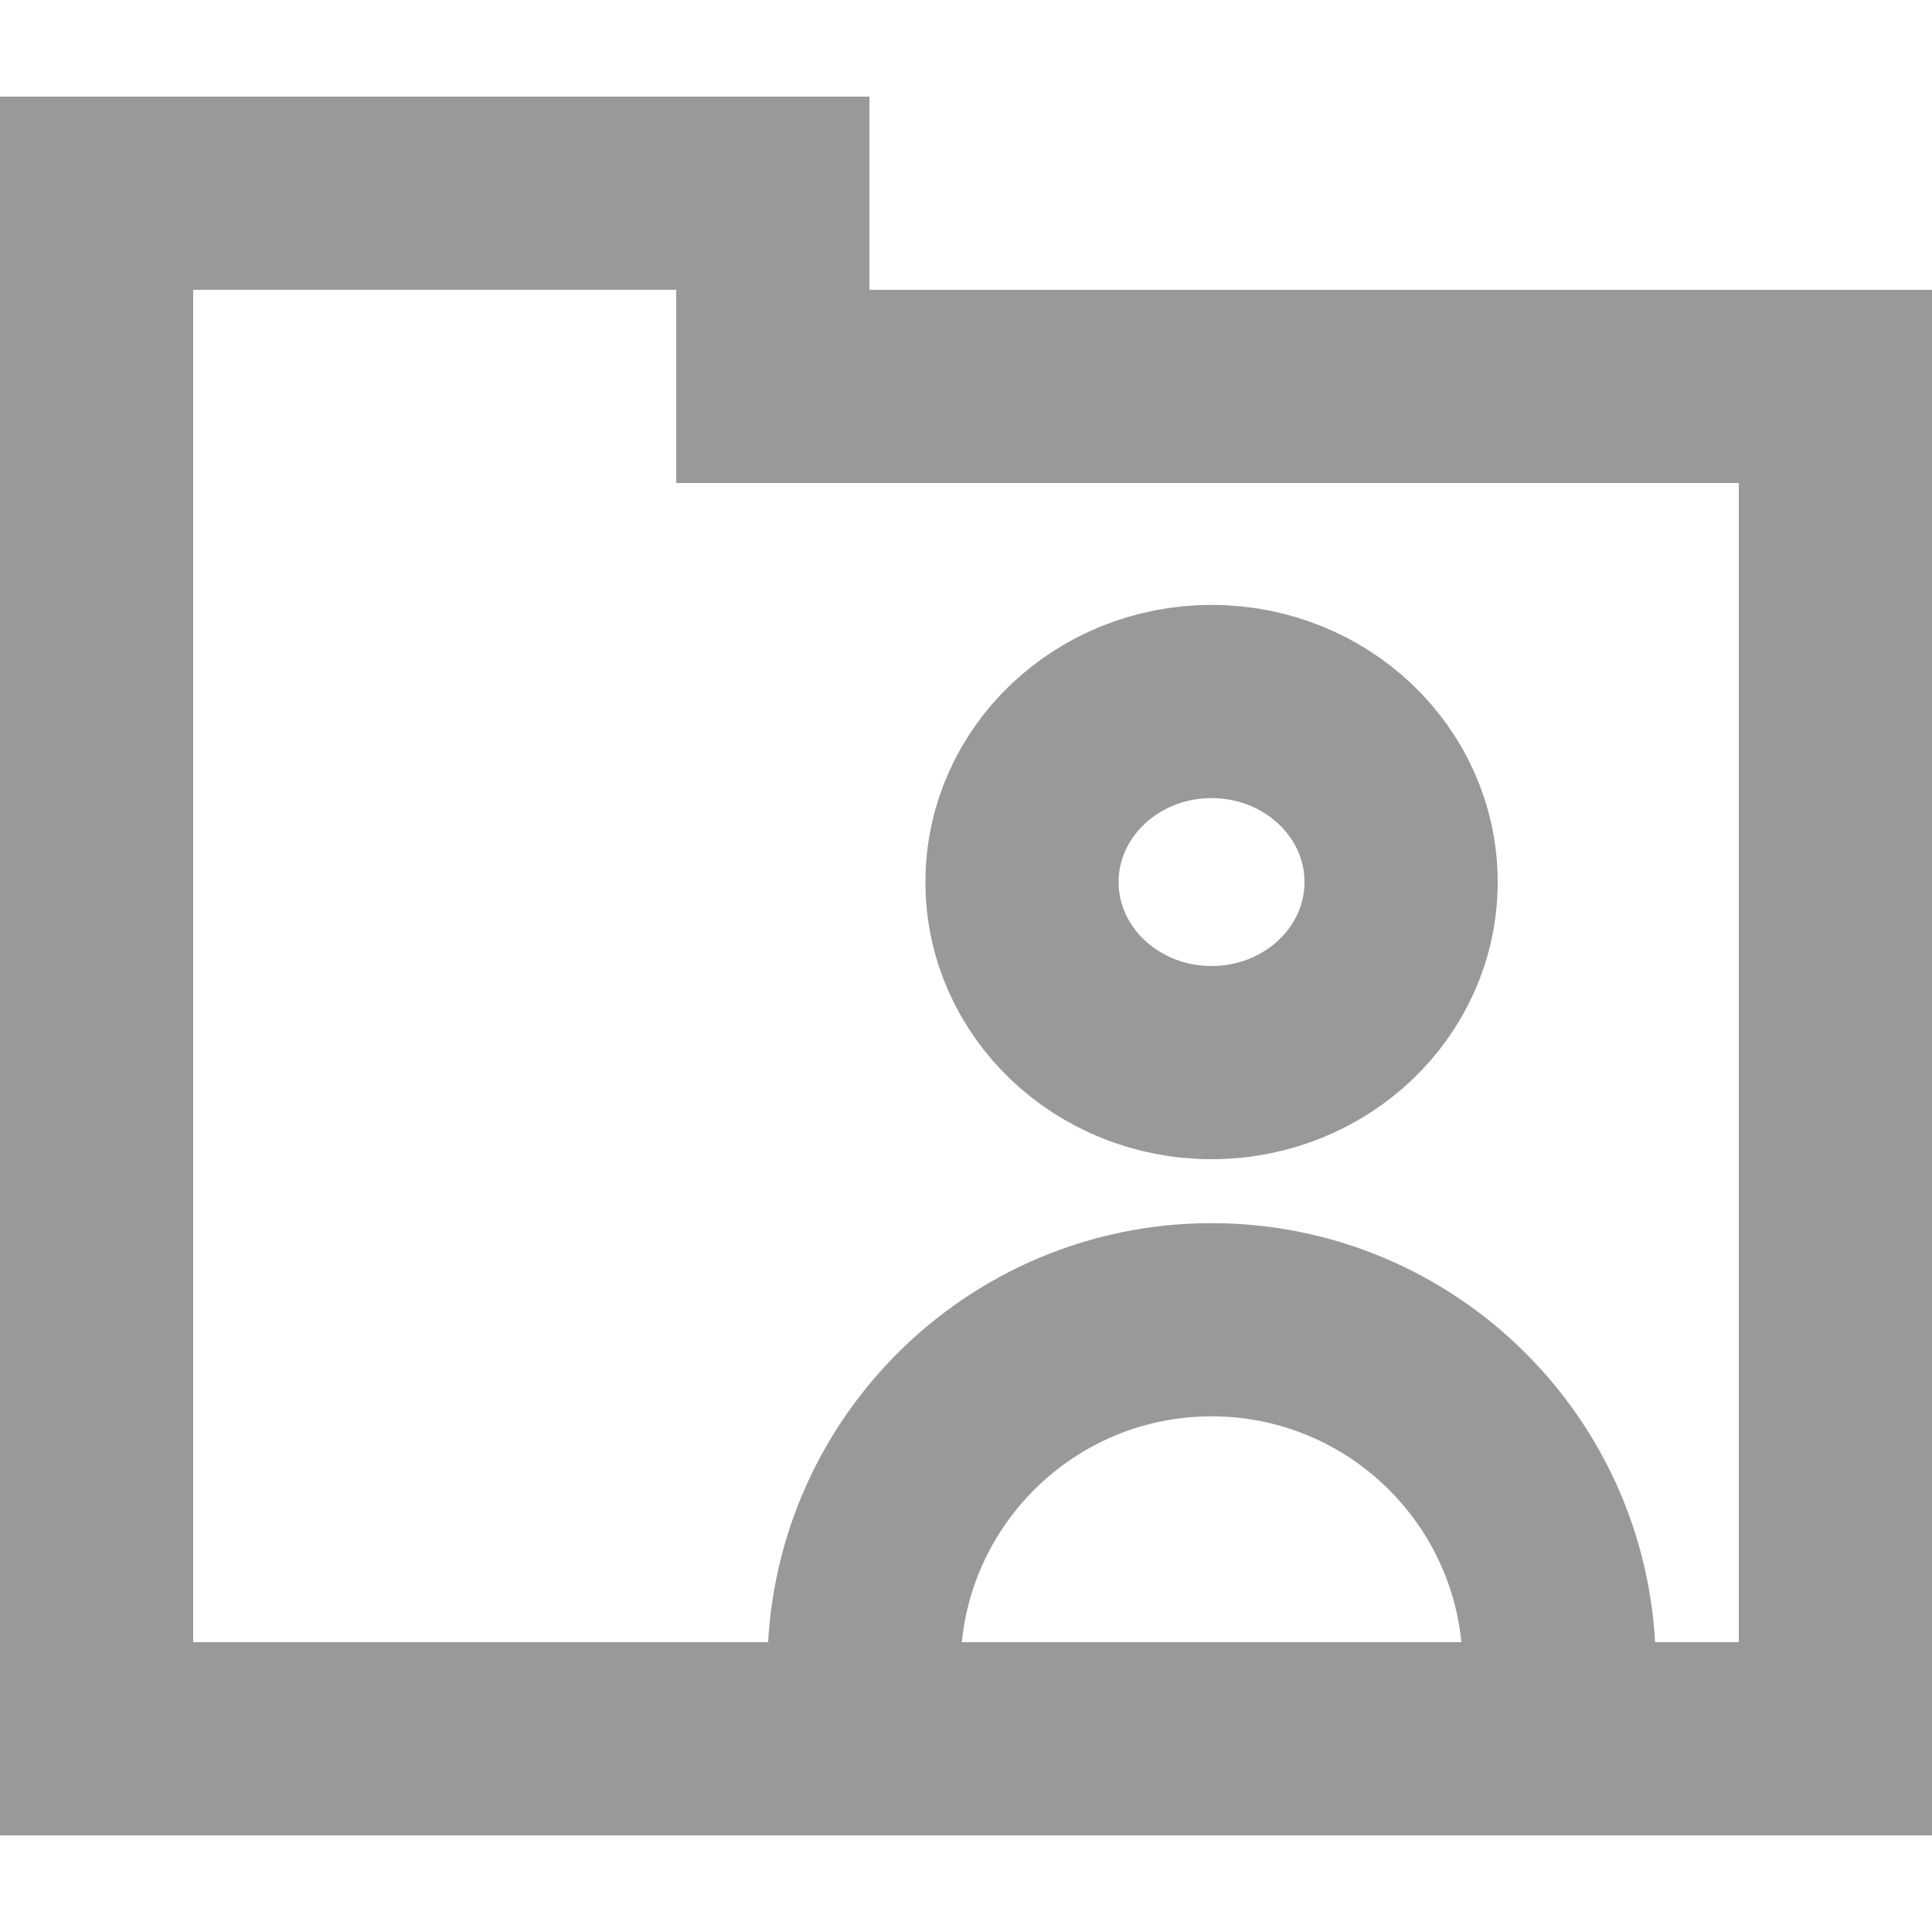 <?xml version="1.0" encoding="utf-8"?>
<!-- Generator: Adobe Illustrator 16.0.4, SVG Export Plug-In . SVG Version: 6.00 Build 0)  -->
<!DOCTYPE svg PUBLIC "-//W3C//DTD SVG 1.1//EN" "http://www.w3.org/Graphics/SVG/1.1/DTD/svg11.dtd">
<svg version="1.1" id="Layer_1" xmlns="http://www.w3.org/2000/svg" xmlns:xlink="http://www.w3.org/1999/xlink" x="0px" y="0px"
	 width="20px" height="20px" viewBox="0 0 20 20" enable-background="new 0 0 20 20" xml:space="preserve">

	<path fill="none" stroke="#999999" stroke-width="2" stroke-miterlimit="10" d="M8.944,17.261c0-1.987,1.61-3.599,3.598-3.599 s3.599,1.611,3.599,3.599"/>
	<ellipse fill="none" stroke="#999999" stroke-width="2" stroke-miterlimit="10" cx="12.542" cy="9.131" rx="1.962" ry="1.869"/>
	<rect y="17" fill="#999999" width="20" height="2"/>
	<rect y="3" fill="#999999" width="2" height="16"/>
	<rect x="18" y="5" fill="#999999" width="2" height="13"/>
	<rect x="7" y="3" fill="#999999" width="13" height="2"/>
	<rect y="1" fill="#999999" width="9" height="2"/>

</svg>
